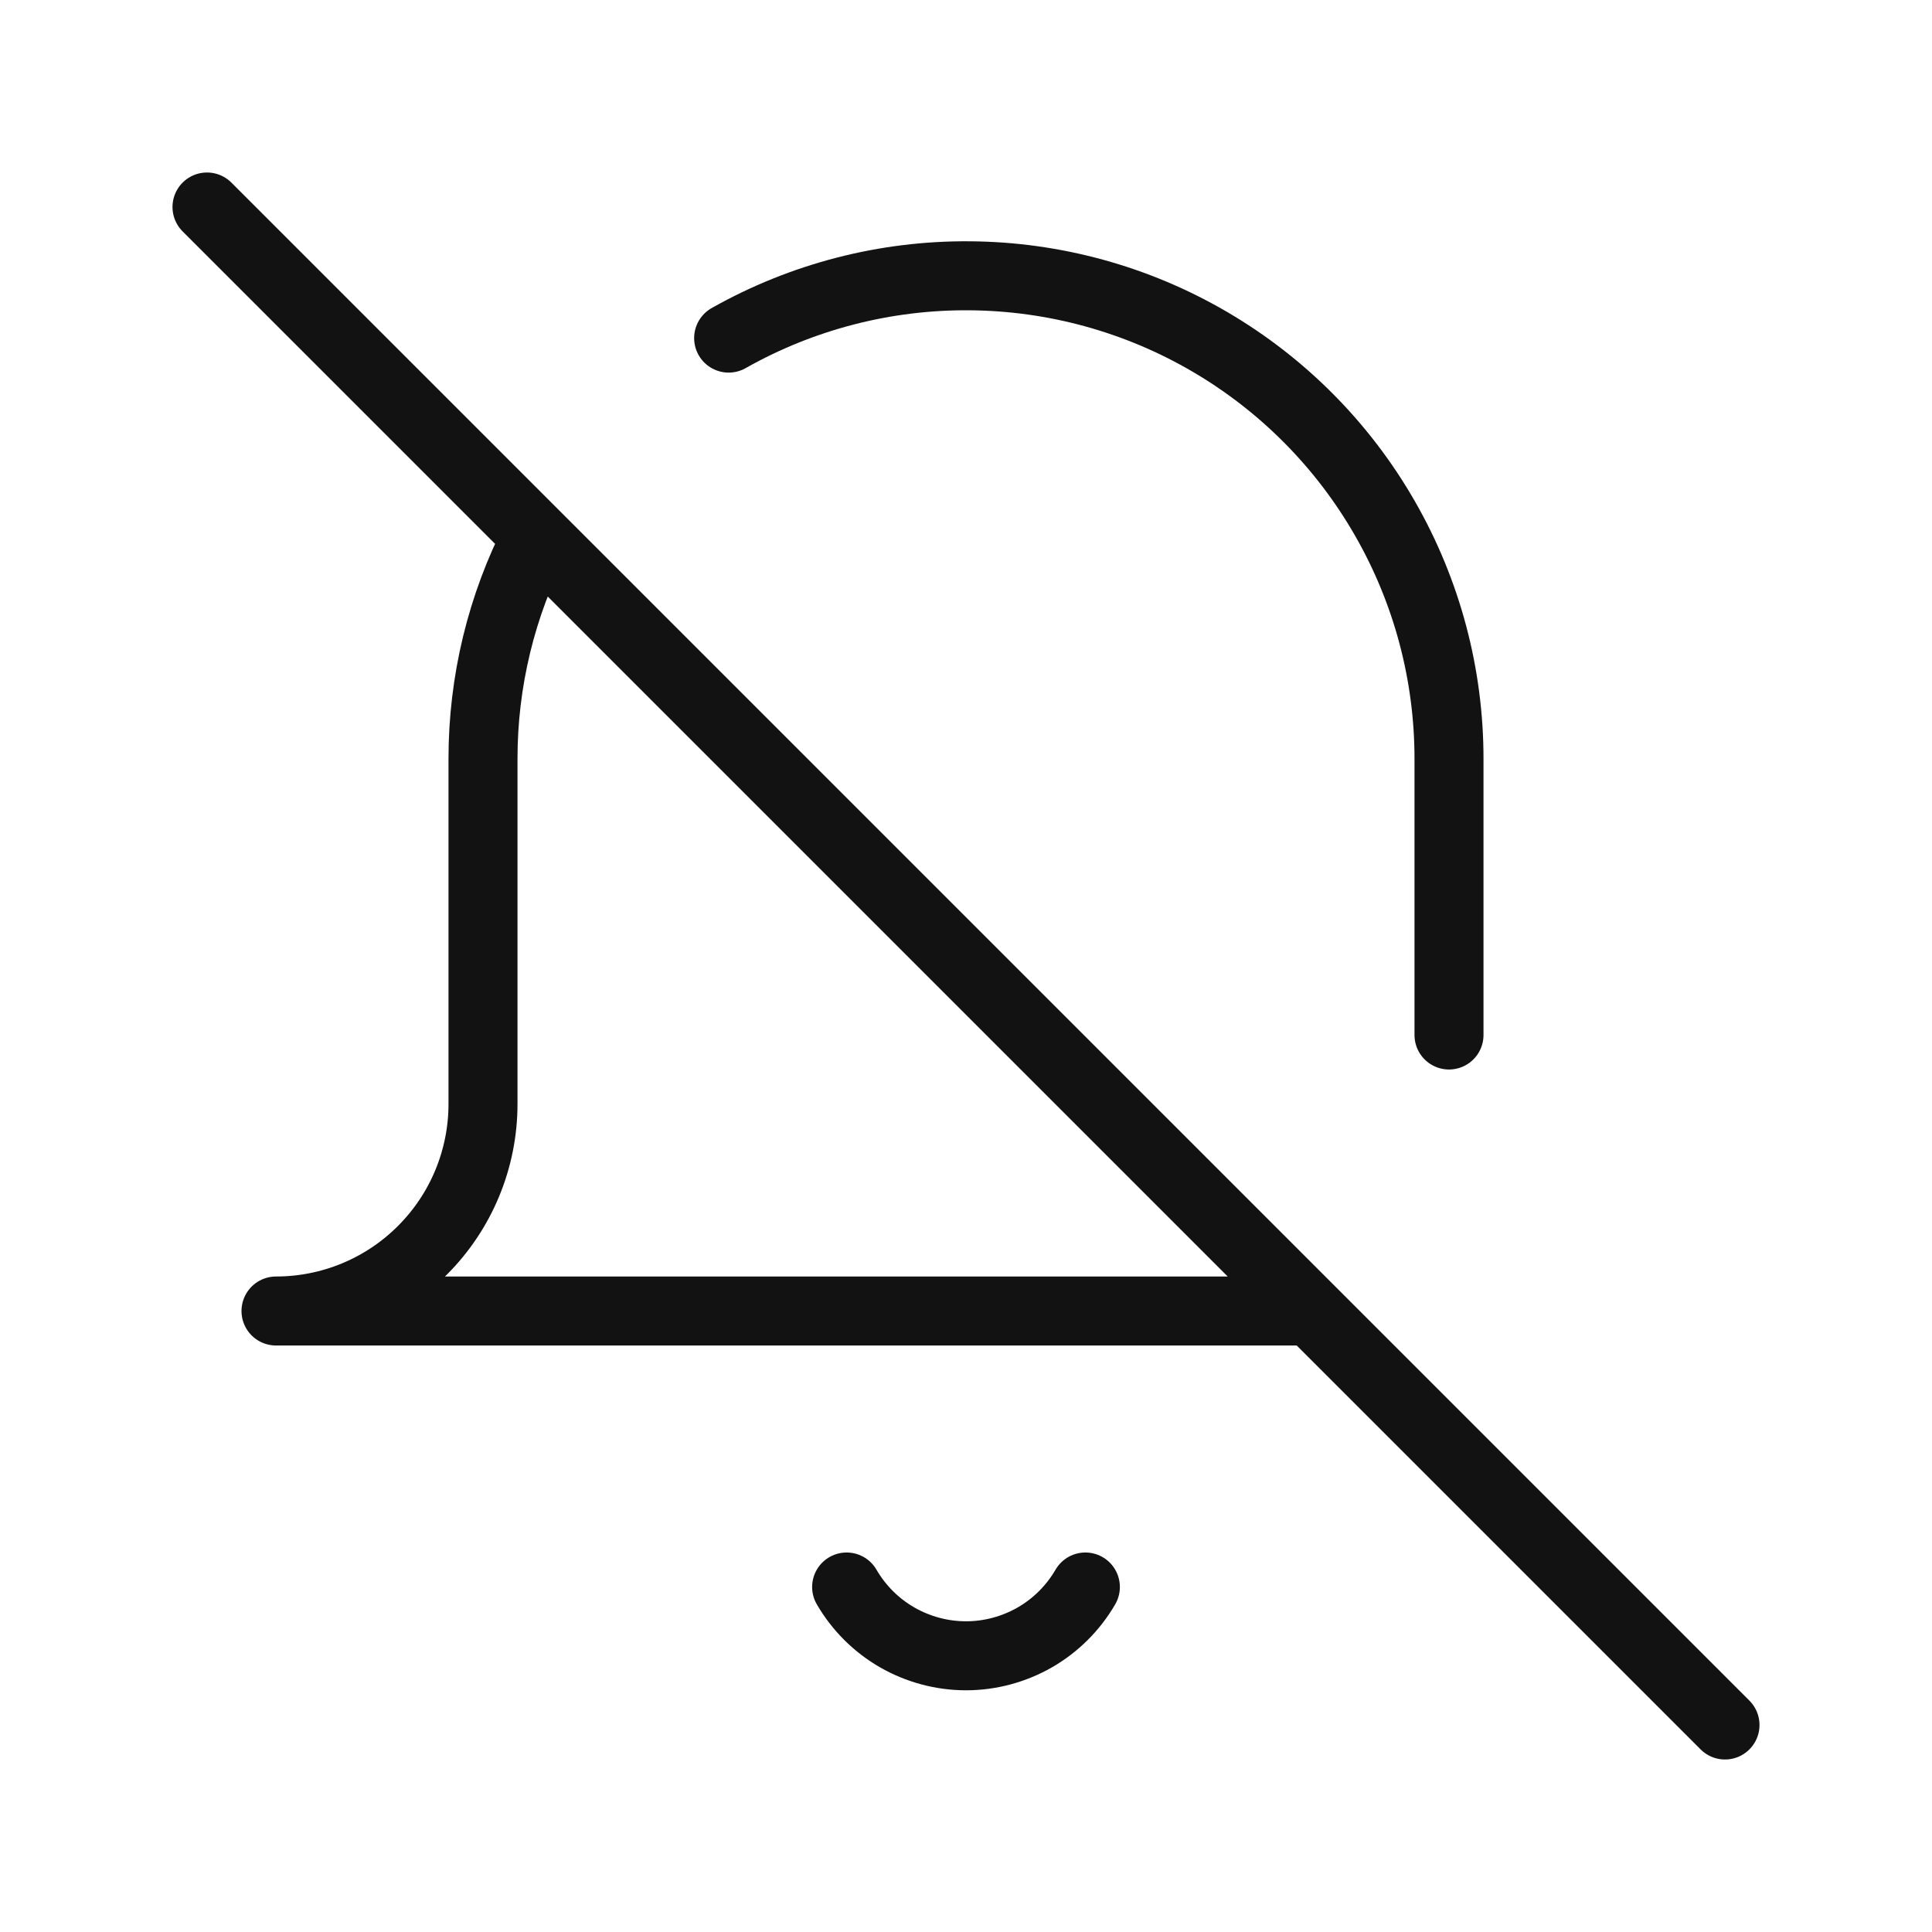 <svg width="28" height="28" viewBox="0 0 28 28" fill="none" xmlns="http://www.w3.org/2000/svg">
<path d="M10.56 4.9C11.625 4.299 12.829 3.987 14.053 3.997C15.276 4.006 16.475 4.335 17.531 4.952C18.588 5.57 19.464 6.453 20.072 7.514C20.681 8.575 21.001 9.777 21 11V15M15.73 23C15.554 23.303 15.302 23.555 14.998 23.73C14.695 23.904 14.35 23.997 14 23.997C13.65 23.997 13.305 23.904 13.002 23.73C12.698 23.555 12.446 23.303 12.27 23M3 3L25 25M19 19H4C4.796 19 5.559 18.684 6.121 18.121C6.684 17.559 7 16.796 7 16V11C6.999 9.88 7.266 8.775 7.78 7.78L19 19Z" stroke="#121212" stroke-linecap="round" stroke-linejoin="round"/>
</svg>
